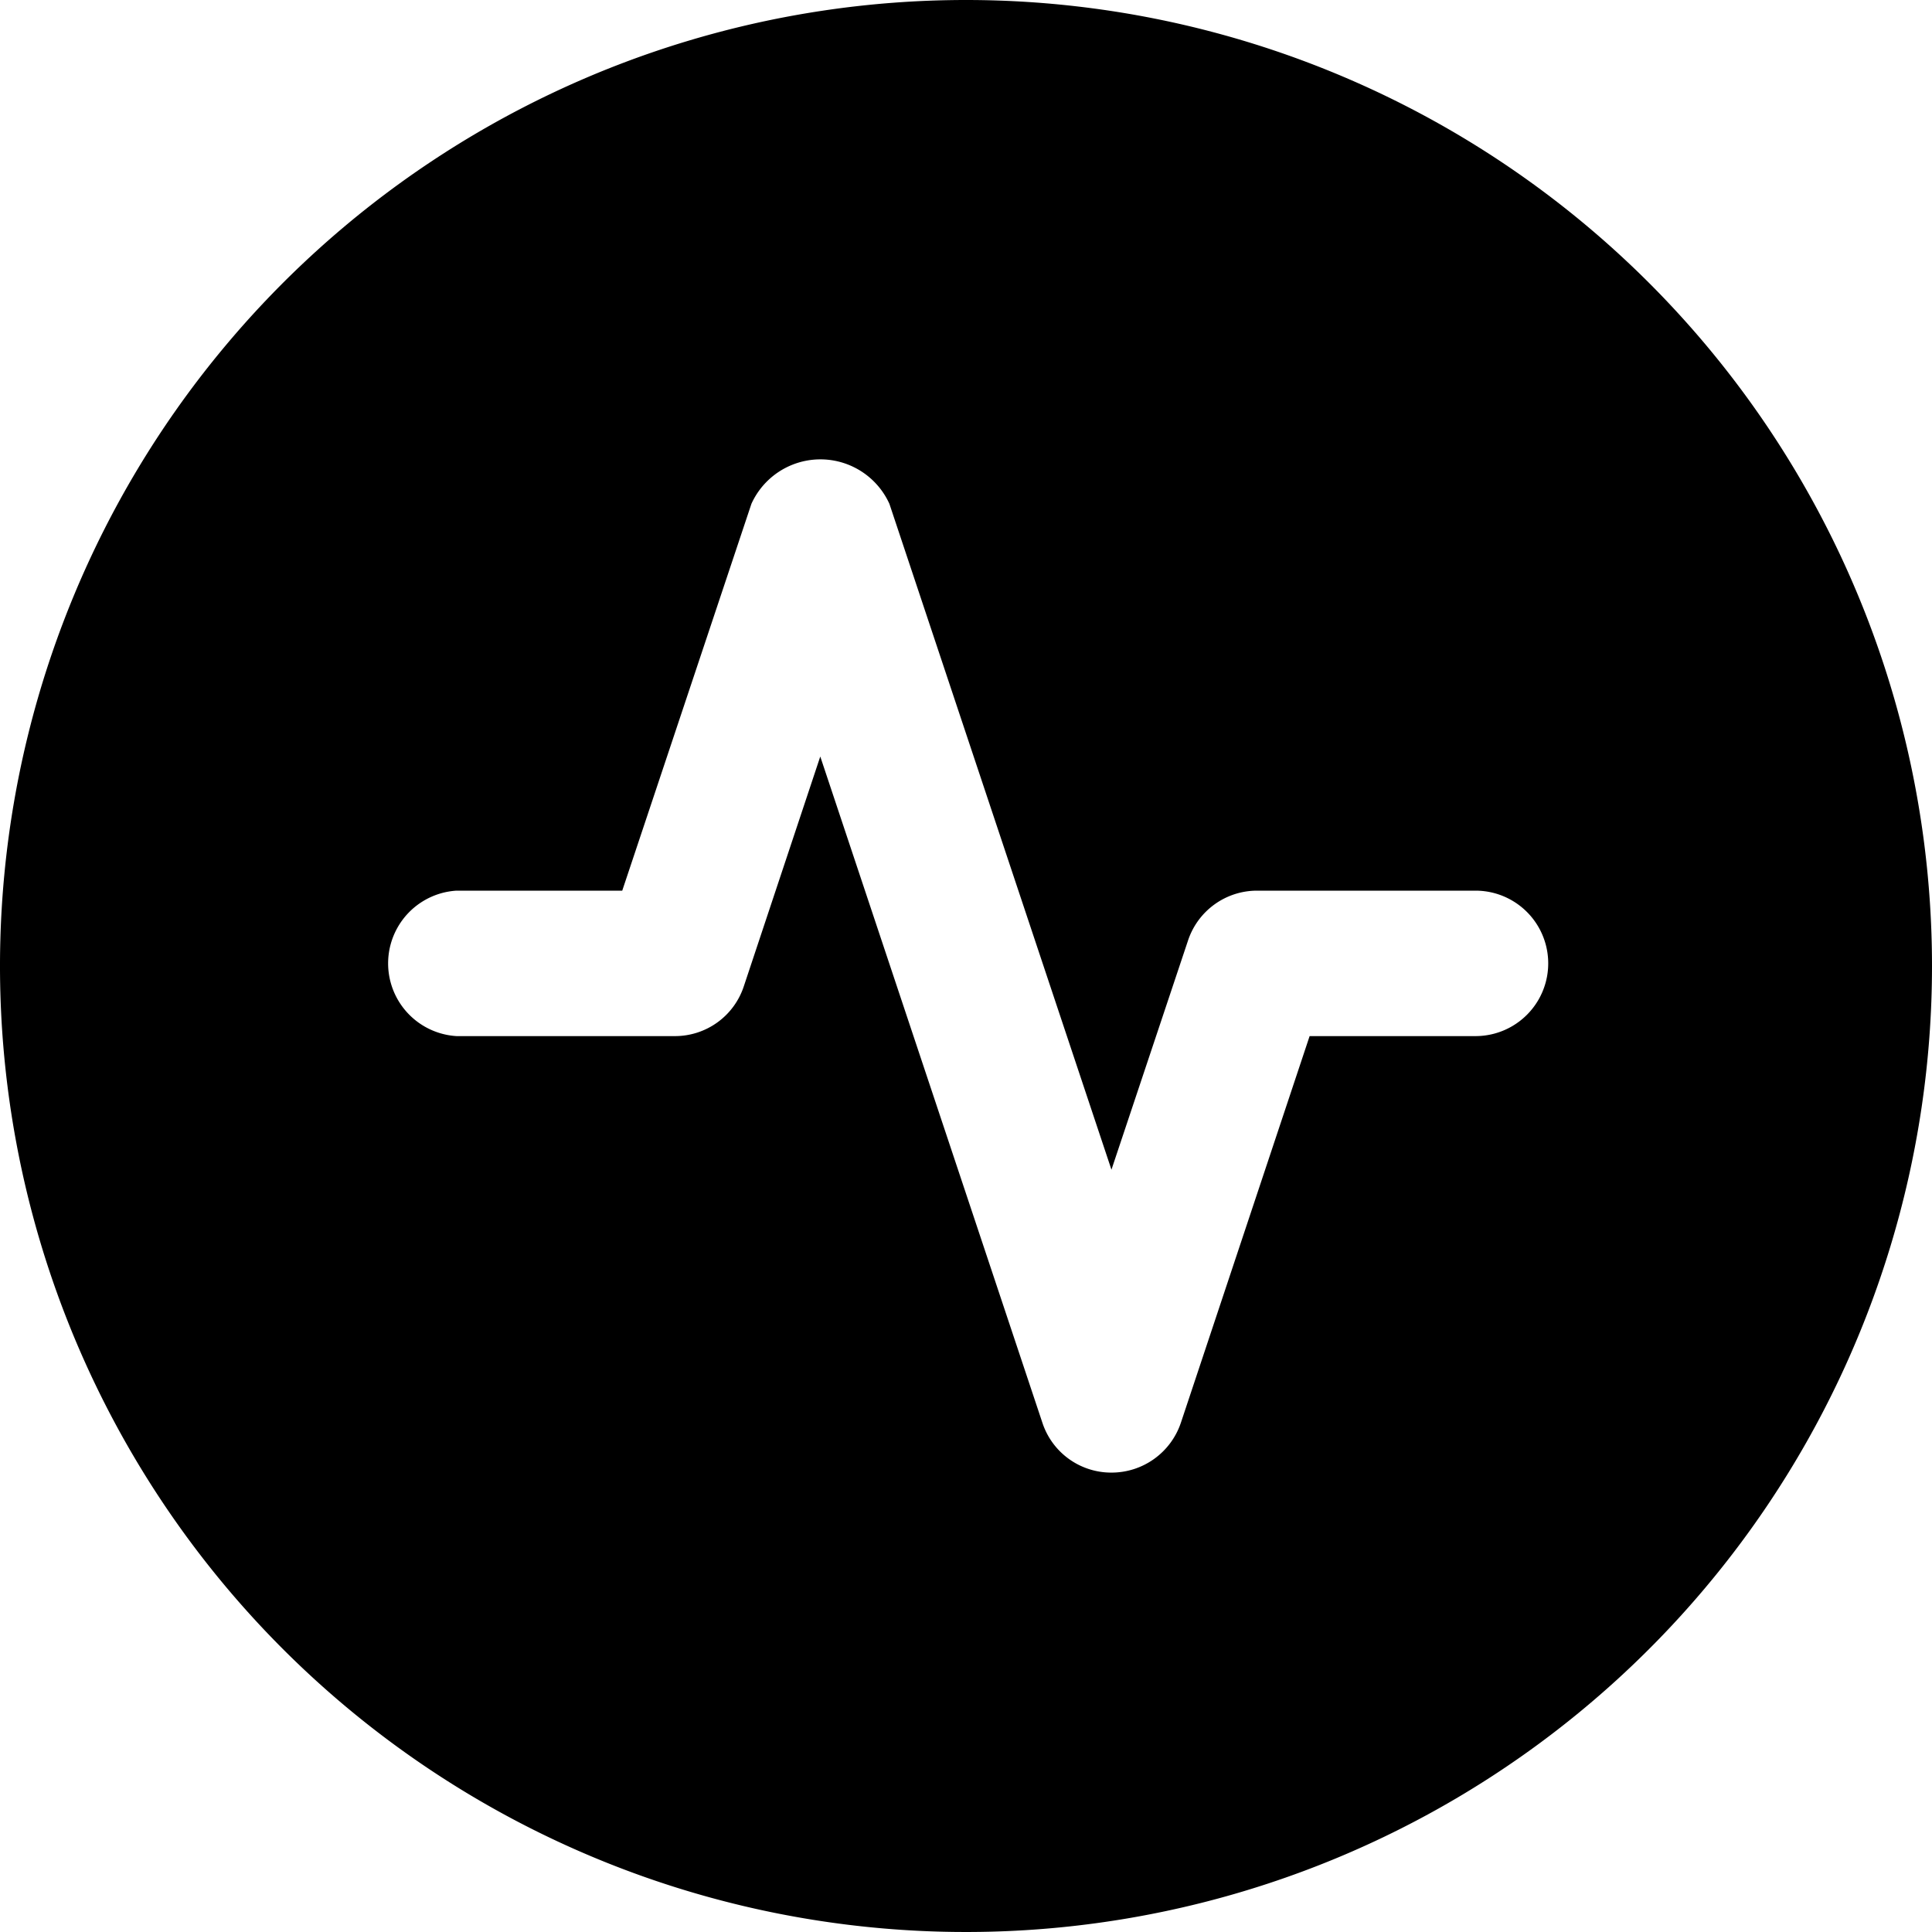 <svg data-tags="alerts,sprinklr" xmlns="http://www.w3.org/2000/svg" viewBox="0 0 14 14"><path d="M7 0a7 7 0 1 0 7 7 7 7 0 0 0-7-7Zm3.692 7.508H9.49l-.933 2.802a.53.53 0 0 1-.503.361.525.525 0 0 1-.5-.36l-1.61-4.829-.554 1.665a.525.525 0 0 1-.5.361H3.308a.528.528 0 0 1 0-1.054h1.201l.936-2.803a.549.549 0 0 1 1 0l1.609 4.825.555-1.661a.527.527 0 0 1 .5-.361h1.583a.527.527 0 0 1 0 1.054Z"/></svg>